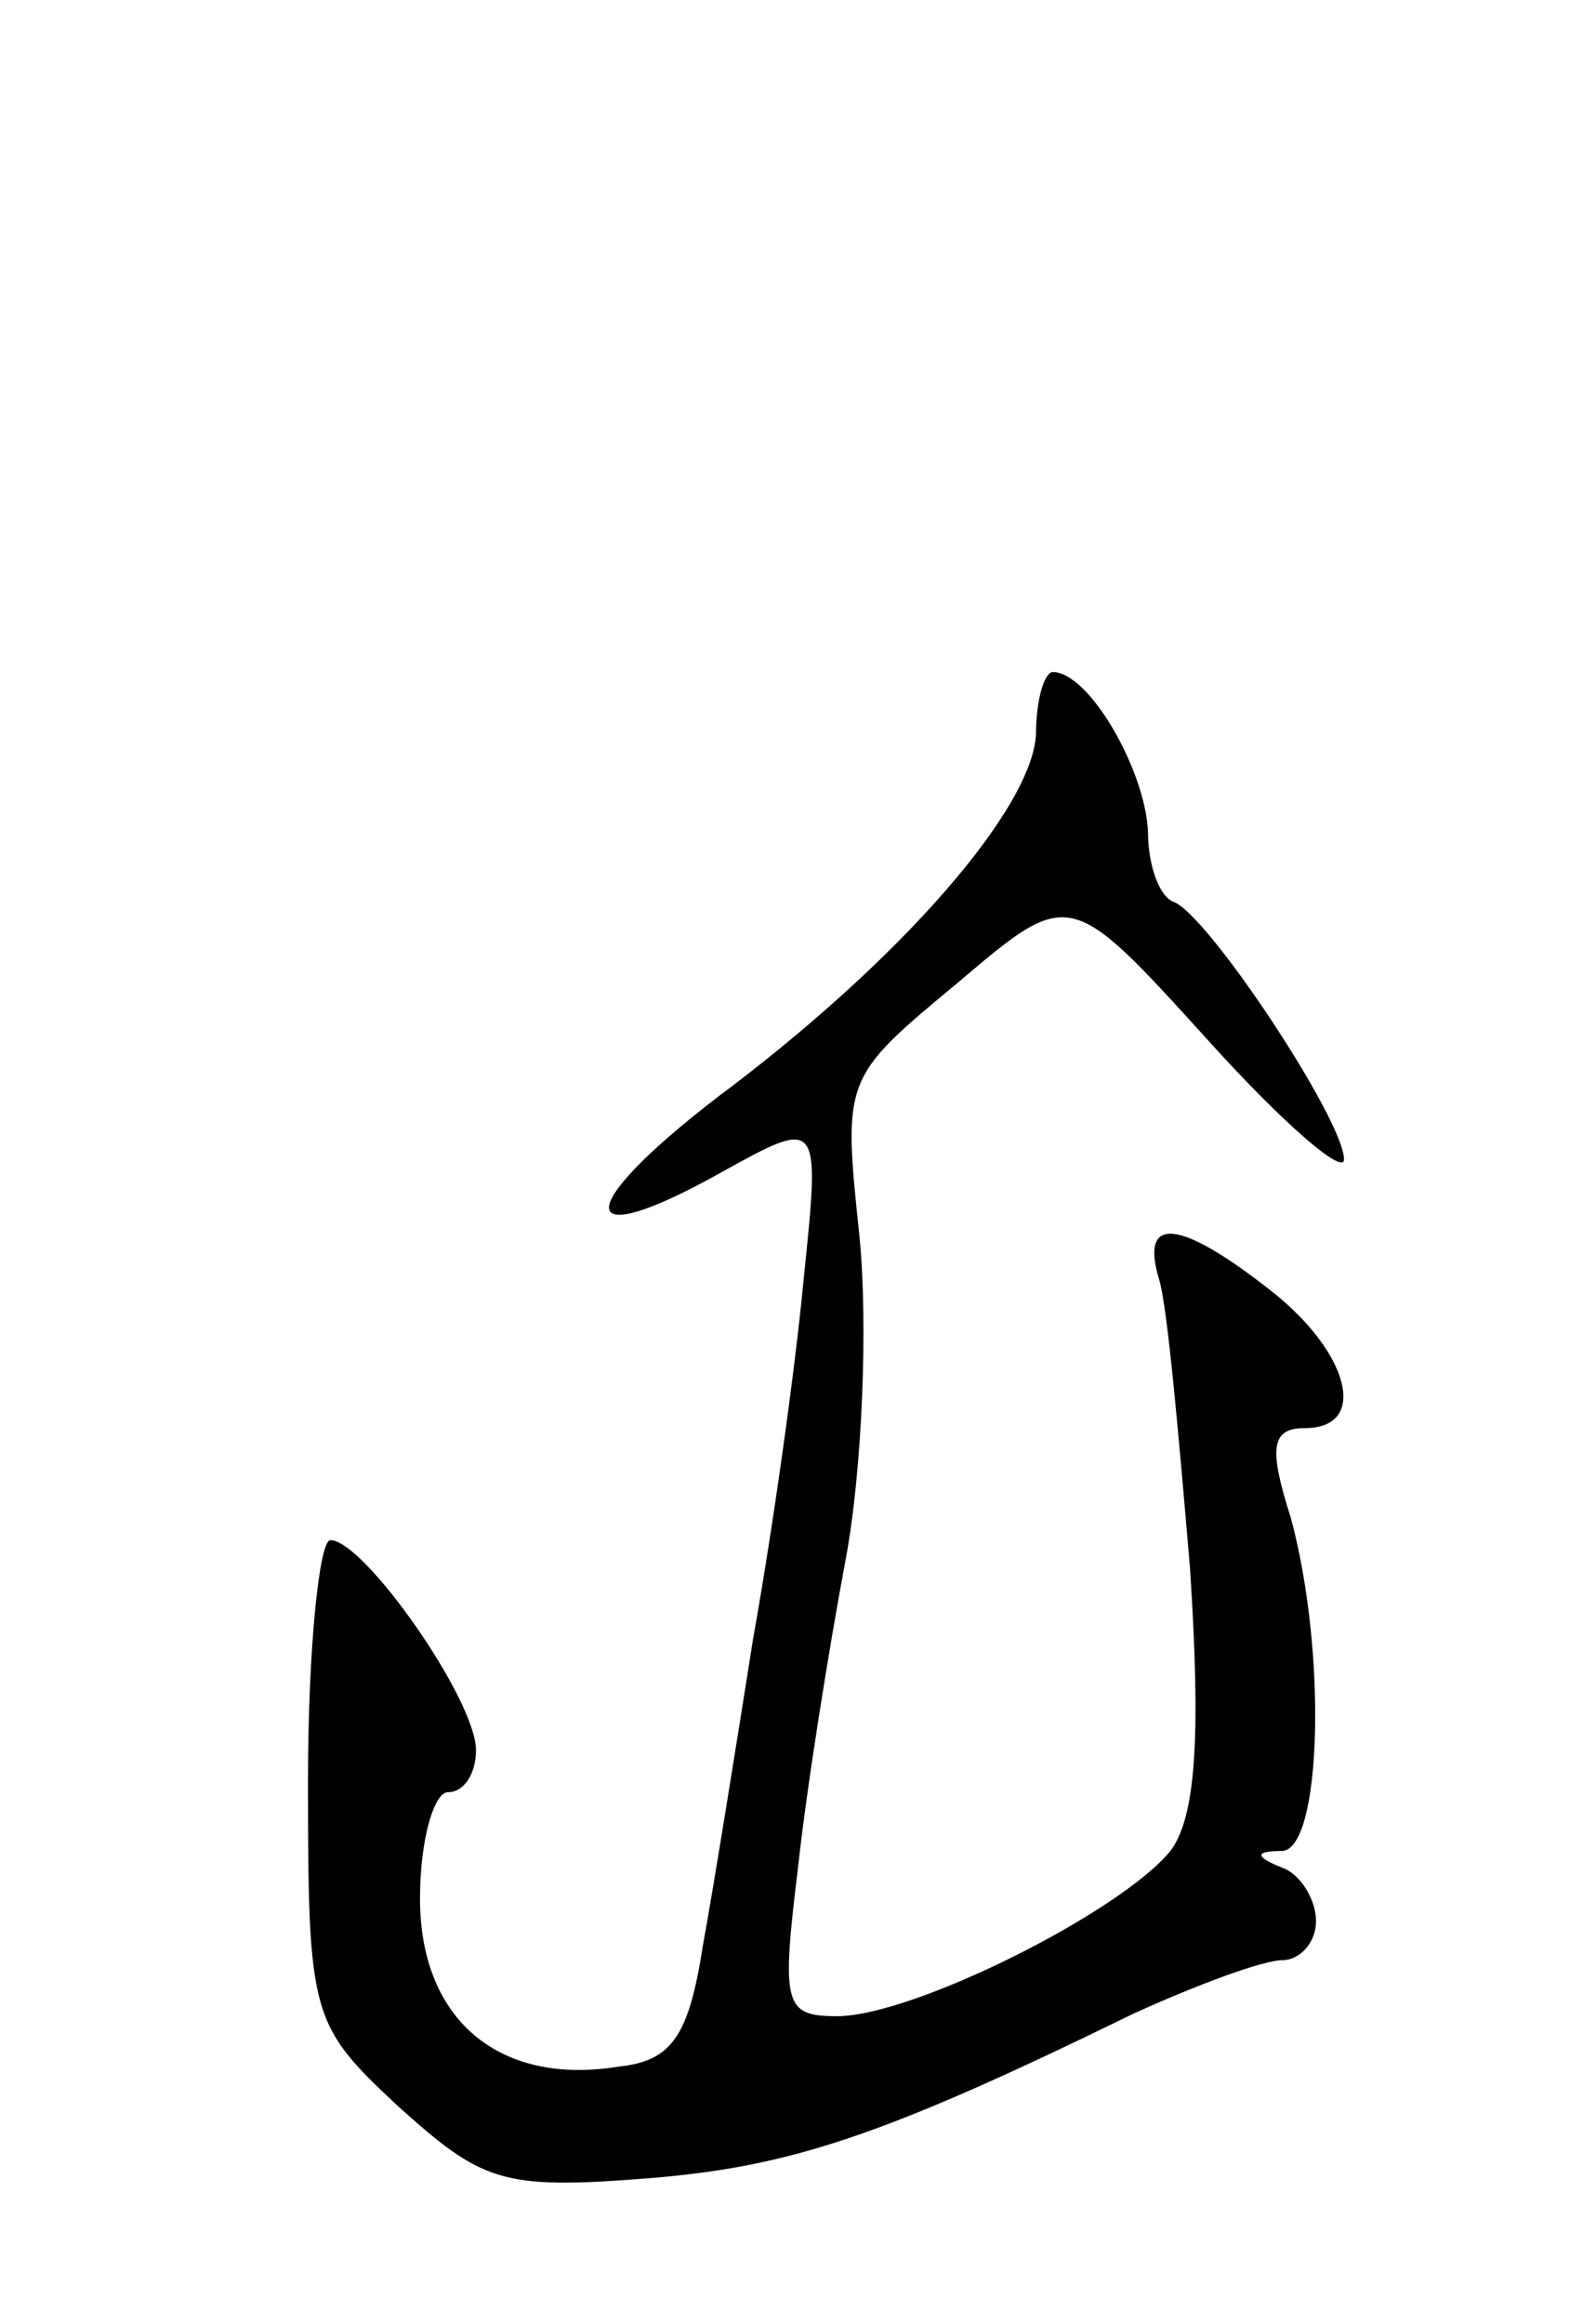 <svg version="1.0" xmlns="http://www.w3.org/2000/svg"
 width="57pt" height="83pt" viewBox="0 0 57 83"
 preserveAspectRatio="xMidYMid meet">
<g transform="translate(0,83) scale(0.1,-0.1)"
fill="#000000" stroke="none">
<path d="M370 568 c-1 -26 -47 -80 -114 -130 -52 -40 -51 -56 1 -27 36 20 36
20 30 -38 -3 -32 -11 -89 -18 -128 -6 -38 -14 -88 -18 -110 -5 -32 -11 -41
-30 -43 -43 -7 -71 17 -71 60 0 21 5 38 10 38 6 0 10 7 10 15 0 18 -40 75 -52
75 -4 0 -8 -39 -8 -86 0 -84 1 -87 32 -116 30 -27 37 -30 88 -26 52 4 85 15
175 59 22 10 46 19 53 19 6 0 12 6 12 14 0 8 -6 17 -12 19 -10 4 -10 6 0 6 14
1 16 71 3 119 -8 25 -7 32 5 32 23 0 16 27 -12 49 -33 26 -47 27 -40 4 3 -10
7 -56 11 -103 4 -61 2 -89 -7 -101 -18 -22 -92 -59 -119 -59 -19 0 -20 4 -14
53 3 28 11 78 17 110 6 32 8 84 5 115 -6 57 -6 57 35 91 40 34 40 34 89 -20
27 -30 49 -49 49 -43 0 14 -49 88 -61 92 -5 2 -9 13 -9 25 -1 22 -21 57 -34
57 -3 0 -6 -10 -6 -22z"/>
</g>
</svg>
